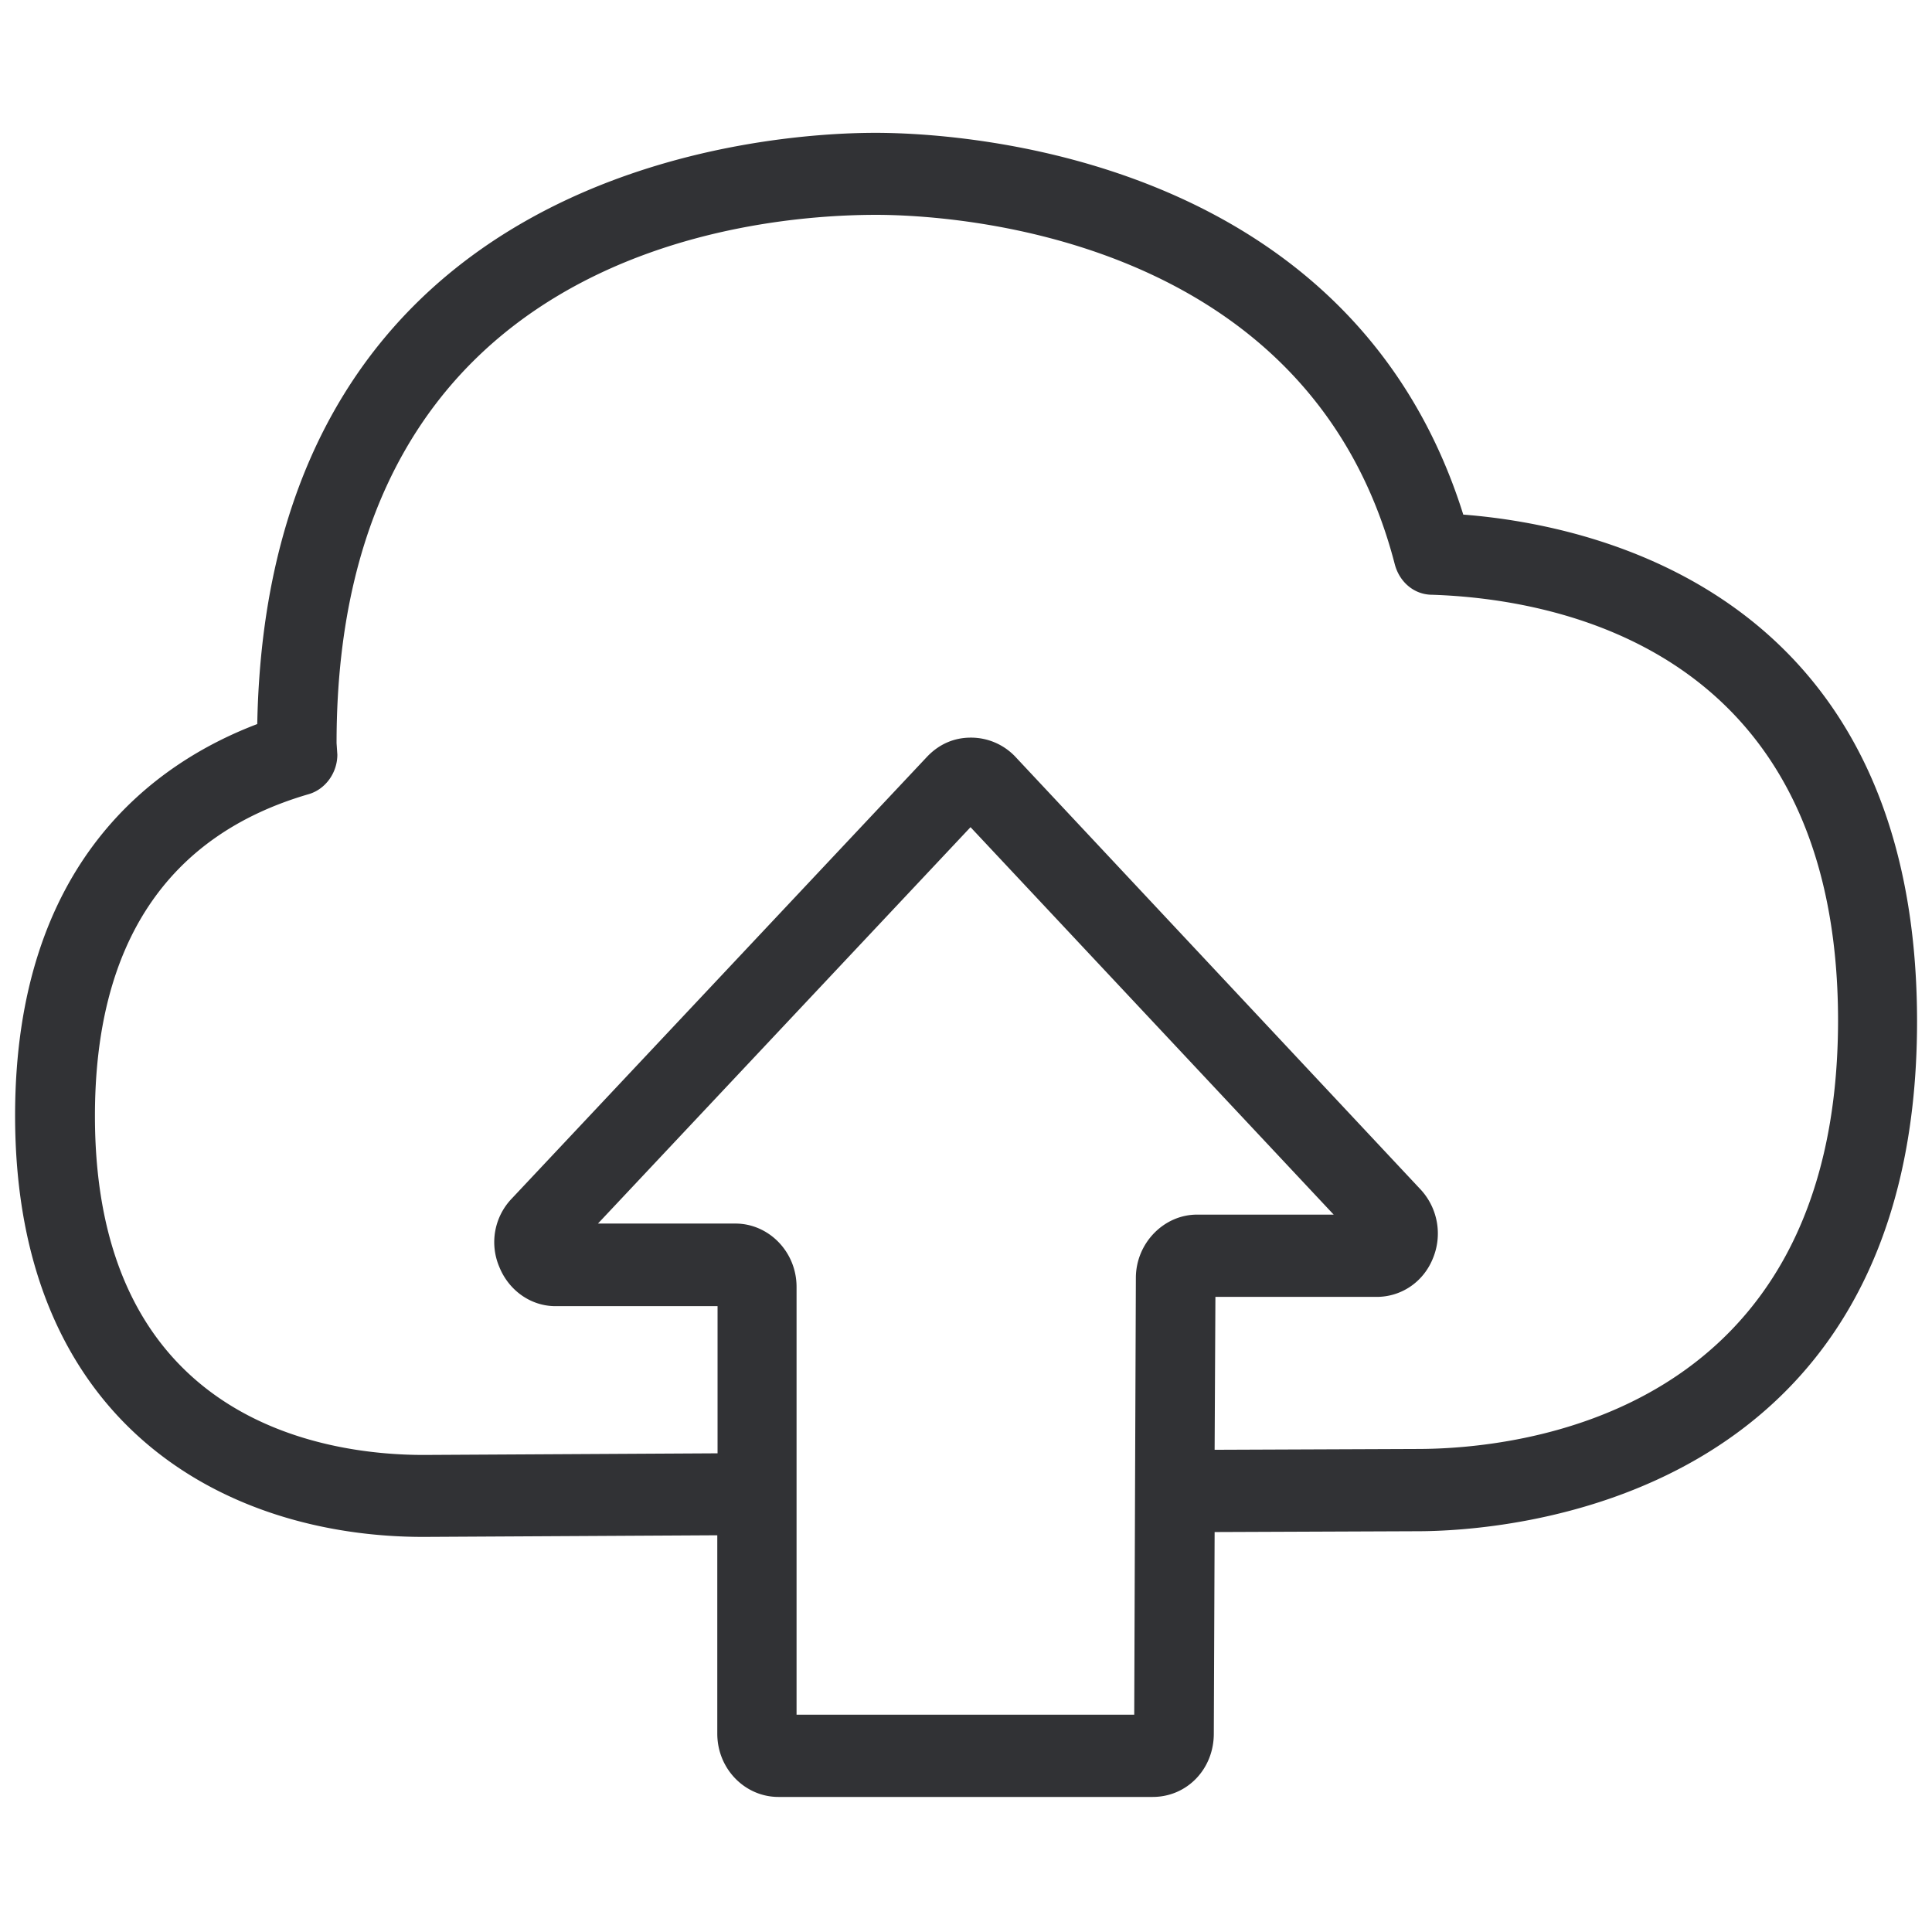 <svg width="64" height="64" viewBox="0 0 64 64" xmlns="http://www.w3.org/2000/svg"><path d="M46.95 47.999l-6.714.027.026-5.065h5.343c.815 0 1.55-.493 1.864-1.281a2.148 2.148 0 00-.394-2.26L33.629 25.062a2.022 2.022 0 00-1.47-.627c-.555 0-1.048.215-1.443.627L16.957 39.7a2.086 2.086 0 00-.421 2.258c.314.79 1.049 1.31 1.864 1.31h5.37v4.875l-9.735.054c-3.263 0-10.89-1.093-10.89-11.231 0-5.701 2.393-9.296 7.08-10.658.556-.161.95-.708.95-1.309l-.026-.385c0-16.242 13.687-17.497 17.873-17.497 2.367 0 14.342.574 17.183 11.58.162.601.655 1.005 1.237 1.005 4.052.134 13.446 1.748 13.446 14.117-.018 13.15-10.676 14.18-13.939 14.18zm-9.35 1.255l-.027 7.547H26.387V42.63c0-1.166-.923-2.098-2.026-2.098h-4.553L32.15 27.401l12.03 12.835h-4.527c-1.103 0-2.026.95-2.026 2.098l-.027 6.92zm10.873-32.206C44.708 5.028 31.631 4.4 29.004 4.4c-3.397 0-20.132.95-20.482 19.585C5.152 25.267.5 28.54.5 36.955c0 10.273 7 13.957 13.526 13.957l9.735-.054v6.57c0 1.175.923 2.098 2.025 2.098h12.397c1.138 0 2.026-.923 2.026-2.097l.027-6.678 6.713-.027c2.761 0 16.556-.816 16.556-16.897-.009-14.054-10.505-16.43-15.032-16.78z" fill="#313235" fill-rule="nonzero"/></svg>